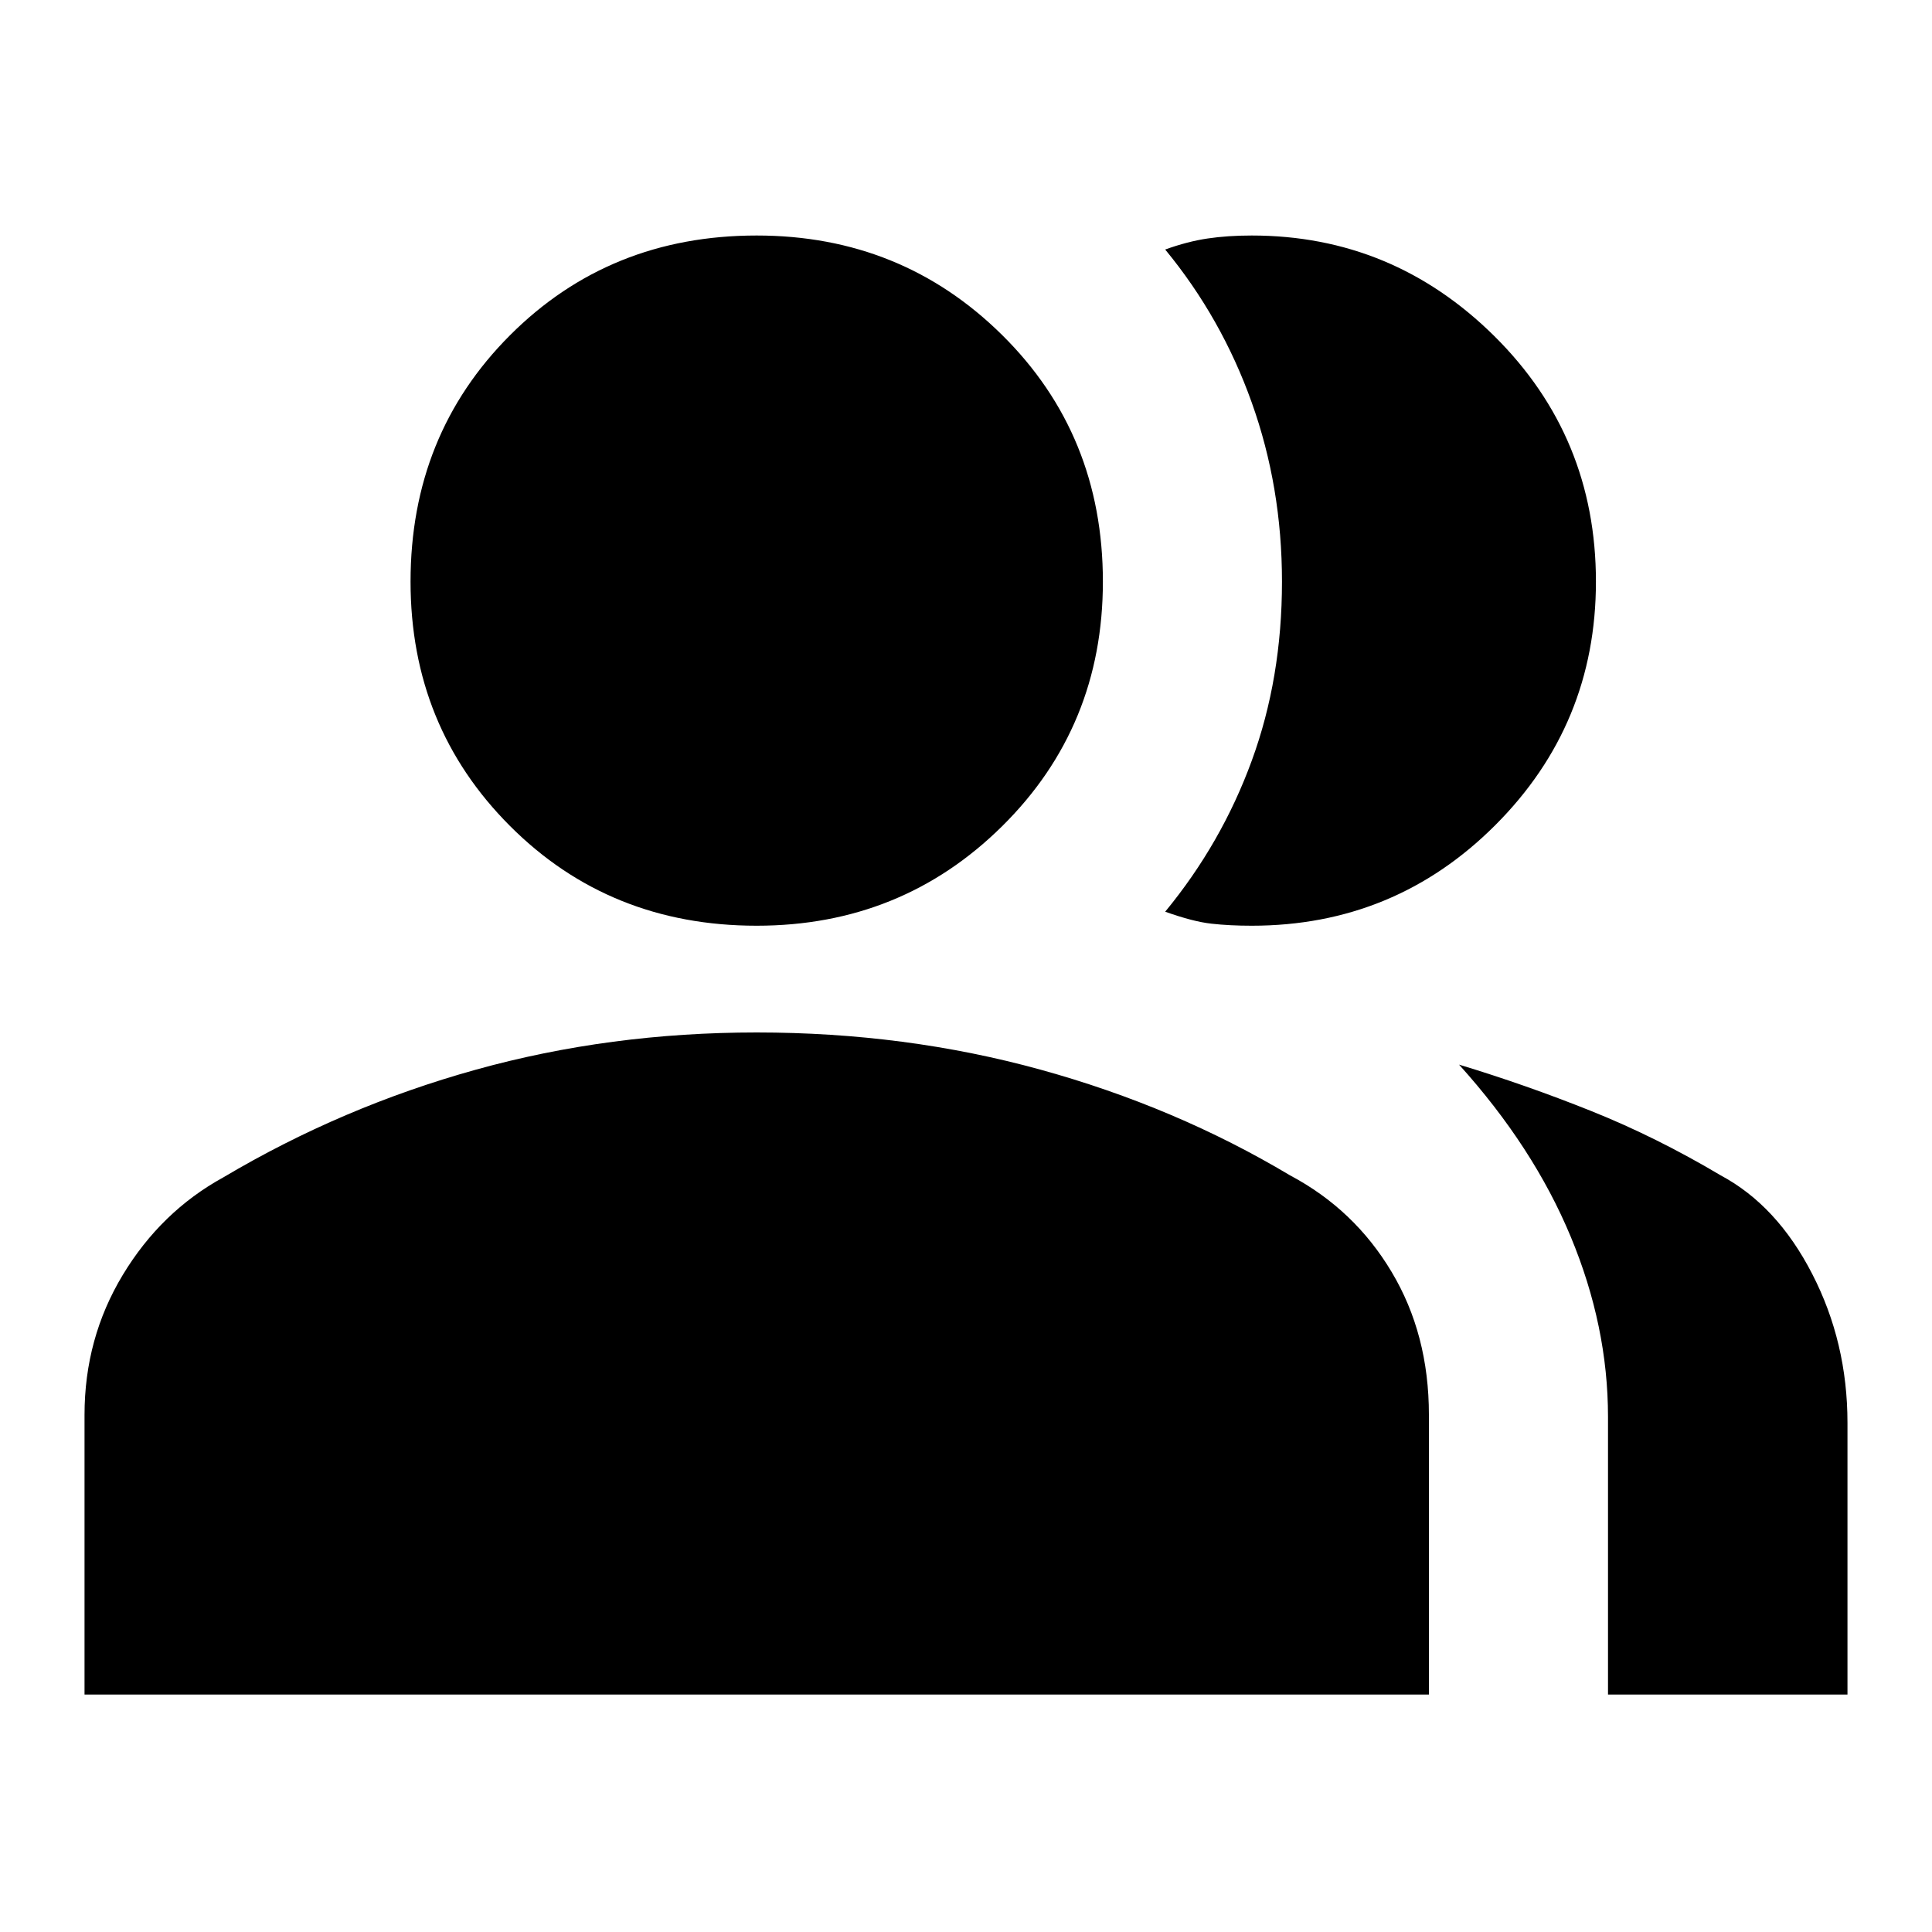 <svg xmlns="http://www.w3.org/2000/svg" height="20" width="20"><path d="M.875 17.542v-2.896q0-.792.396-1.448.396-.656 1.041-1.01 1.23-.73 2.615-1.115 1.385-.385 2.906-.385 1.542 0 2.938.385 1.396.385 2.583 1.094.667.354 1.052 1 .386.645.386 1.479v2.896Zm15.771 0v-2.875q0-.938-.386-1.865-.385-.927-1.156-1.781.688.208 1.365.479t1.343.667q.584.312.948 1.021.365.708.365 1.541v2.813ZM7.833 9.583q-1.521 0-2.552-1.031Q4.25 7.521 4.25 6.021q0-1.521 1.031-2.552 1.031-1.031 2.552-1.031 1.5 0 2.542 1.031 1.042 1.031 1.042 2.552 0 1.5-1.042 2.531-1.042 1.031-2.542 1.031Zm5.125 0q-.229 0-.416-.021-.188-.02-.48-.124.584-.709.896-1.563.313-.854.313-1.854 0-.979-.313-1.854-.312-.875-.896-1.584.23-.083.438-.114t.458-.031q1.459 0 2.511 1.041 1.052 1.042 1.052 2.542 0 1.479-1.042 2.521-1.041 1.041-2.521 1.041Z"/></svg>
